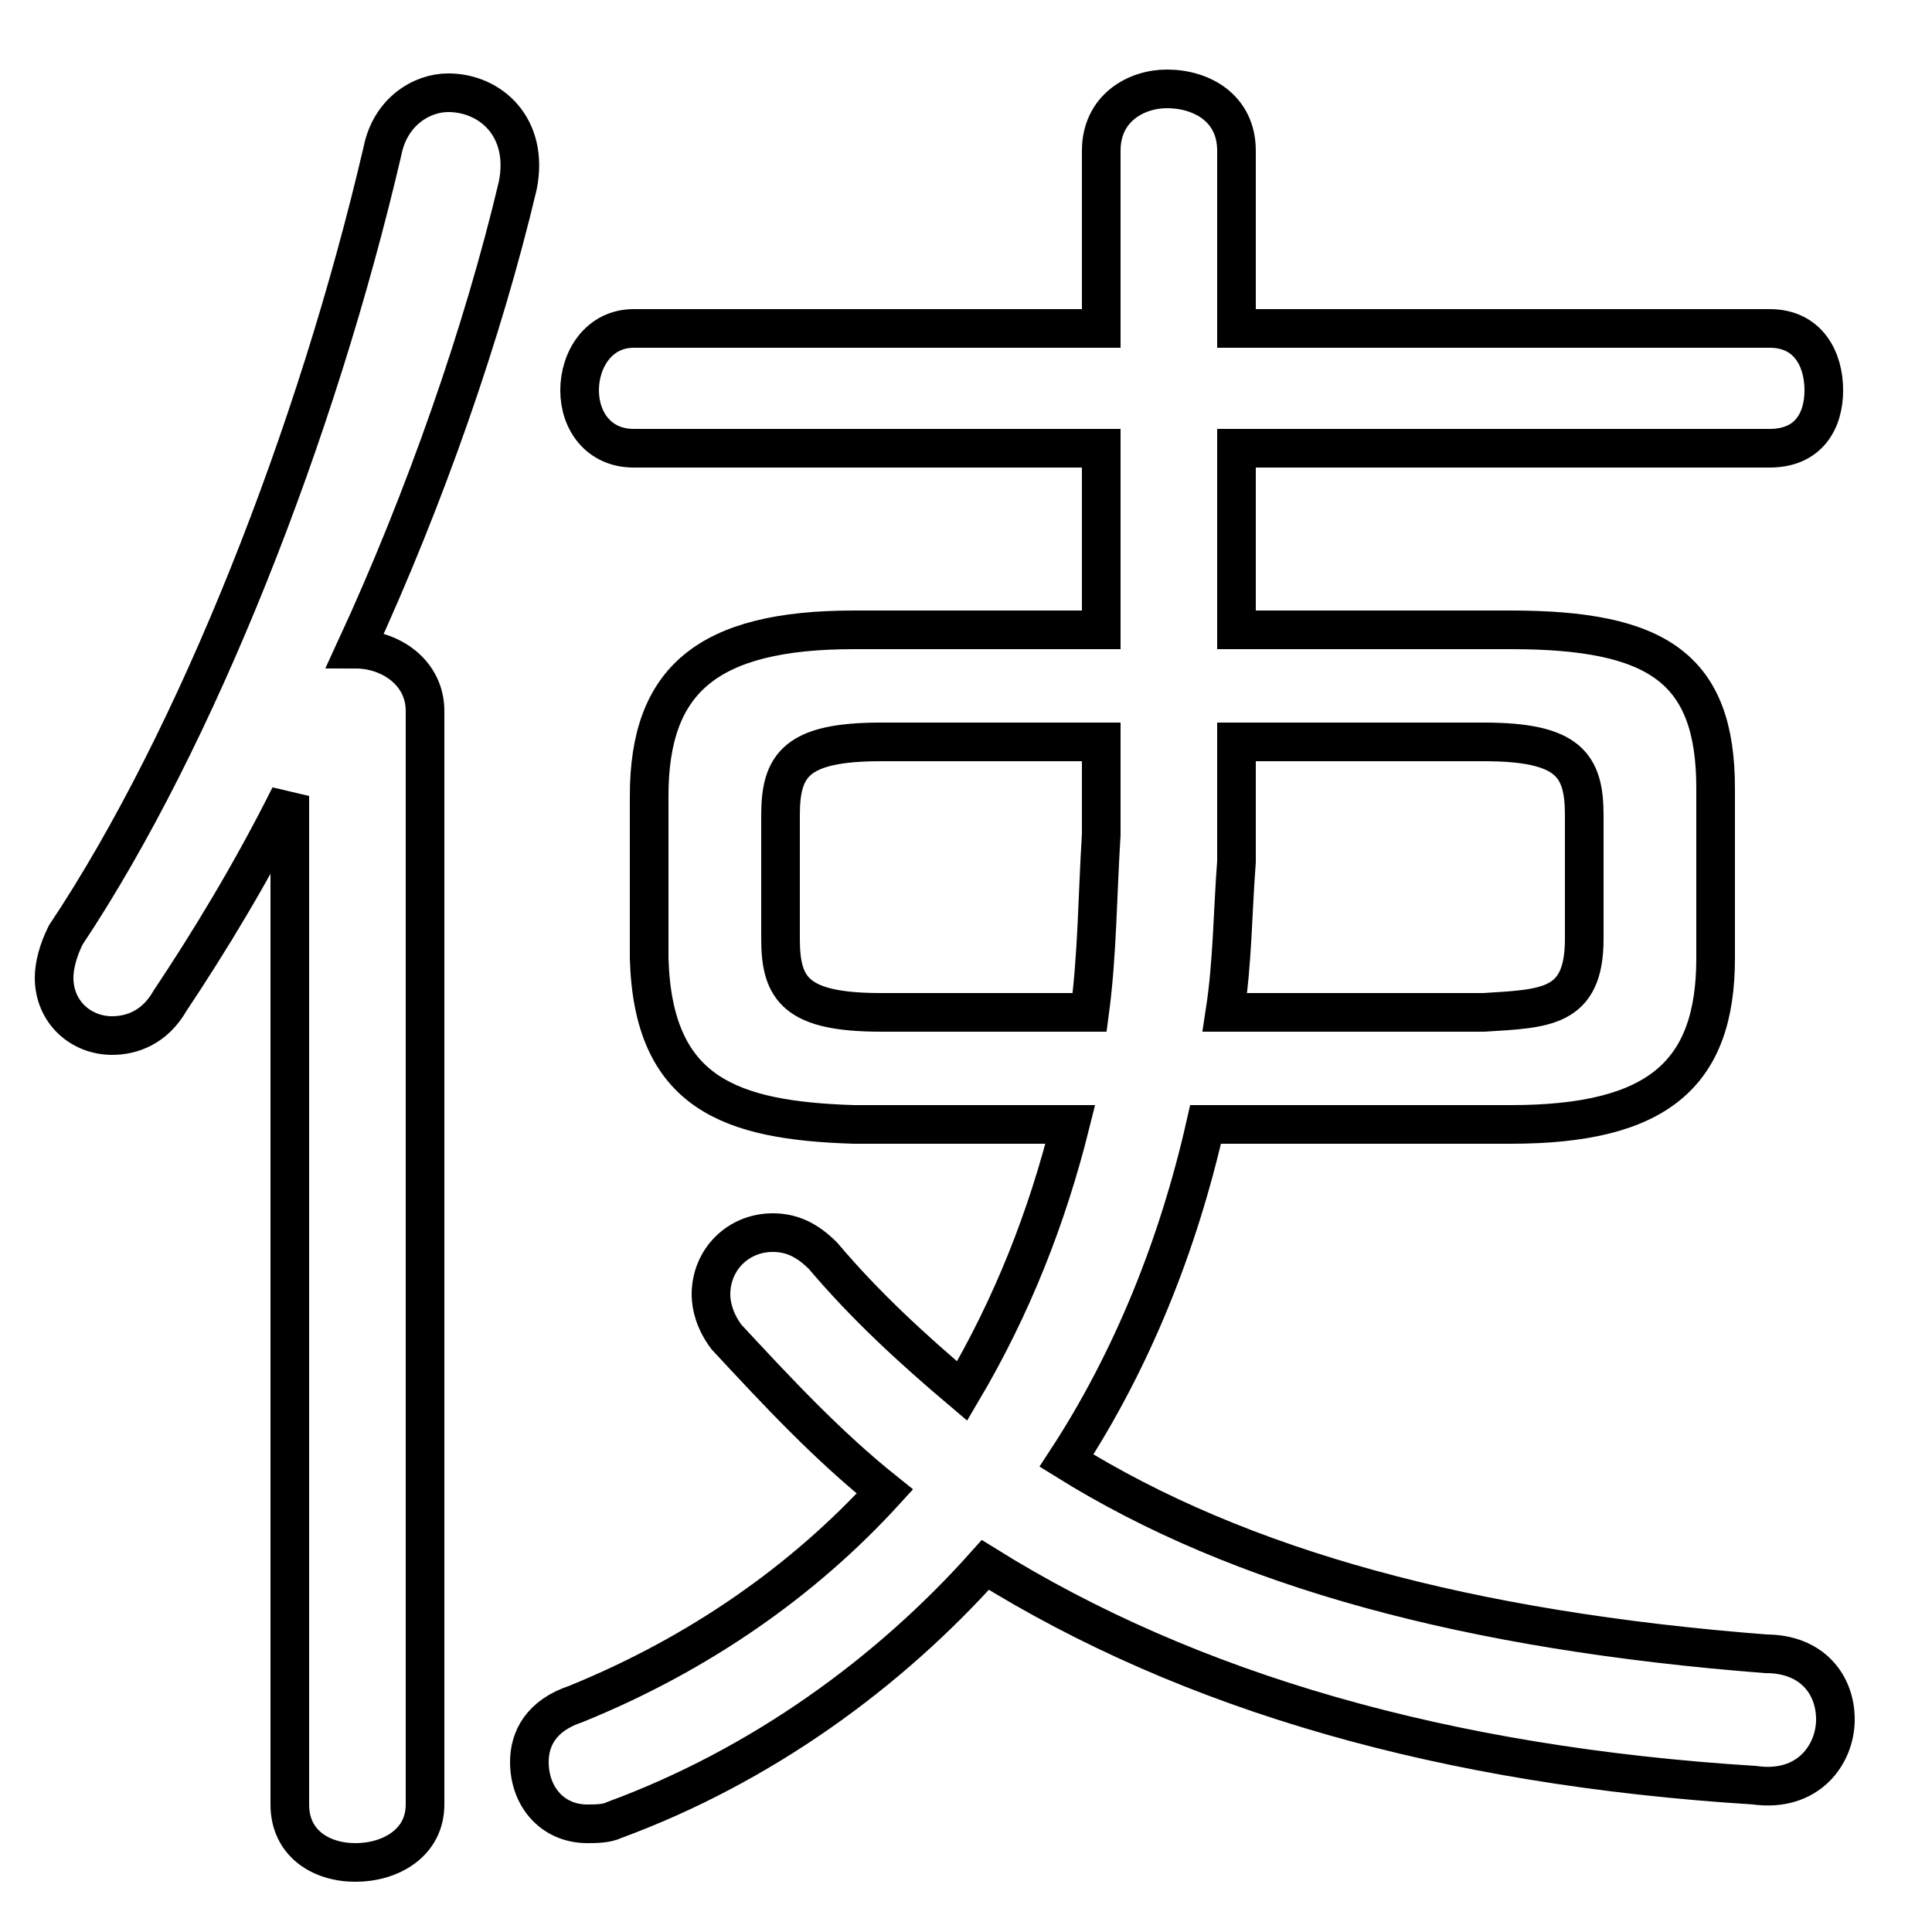<svg xmlns="http://www.w3.org/2000/svg" viewBox="0 -44.0 50.0 50.0">
    <rect x="0" y="-44.0" width="50.0" height="50.0" fill="#808080" stroke="none"/>
    <g transform="scale(1, -1)">
        <!-- ボディの枠 -->
        <rect x="0" y="-6.0" width="50.0" height="50.0"
            stroke="white" fill="white"/>
        <!-- グリフ座標系の原点 -->
        <circle cx="0" cy="0" r="5" fill="white"/>
        <!-- グリフのアウトライン -->
        <g style="fill:none;stroke:#000000;stroke-width:1;">
<path d="M 27.7 14.9 C 27.1 12.5 26.2 10.2 24.9 8.0 C 23.6 9.1 22.4 10.2 21.3 11.5 C 20.9 11.9 20.5 12.1 20.0 12.1 C 19.1 12.1 18.4 11.4 18.4 10.5 C 18.4 10.2 18.5 9.8 18.8 9.4 C 20.1 8.0 21.4 6.6 22.9 5.4 C 20.8 3.1 18.1 1.2 14.9 -0.1 C 14.0 -0.4 13.7 -1.0 13.7 -1.6 C 13.7 -2.5 14.3 -3.2 15.2 -3.2 C 15.4 -3.2 15.7 -3.2 15.9 -3.1 C 19.7 -1.7 23.0 0.7 25.5 3.5 C 30.8 0.2 37.4 -1.7 45.4 -2.2 C 46.8 -2.4 47.5 -1.4 47.5 -0.5 C 47.5 0.4 46.9 1.2 45.7 1.2 C 38.0 1.8 32.1 3.4 27.6 6.2 C 29.3 8.8 30.5 11.8 31.2 14.9 L 39.1 14.9 C 42.9 14.9 44.4 16.2 44.4 19.2 L 44.4 23.6 C 44.4 26.7 42.9 27.7 39.1 27.7 L 32.0 27.7 L 32.0 32.4 L 45.8 32.4 C 46.8 32.4 47.2 33.1 47.2 33.9 C 47.2 34.7 46.8 35.5 45.8 35.5 L 32.0 35.5 L 32.0 40.1 C 32.0 41.2 31.1 41.7 30.2 41.7 C 29.4 41.7 28.5 41.2 28.5 40.1 L 28.5 35.5 L 16.4 35.5 C 15.5 35.5 15.0 34.7 15.0 33.9 C 15.0 33.1 15.5 32.4 16.4 32.4 L 28.5 32.4 L 28.5 27.7 L 22.1 27.7 C 18.3 27.7 16.8 26.4 16.8 23.4 L 16.8 19.2 C 16.9 15.7 18.9 15.0 22.1 14.9 Z M 31.7 17.8 C 31.9 19.1 31.9 20.4 32.0 21.7 L 32.0 24.8 L 38.4 24.8 C 40.6 24.8 41.0 24.2 41.0 22.9 L 41.0 19.7 C 41.0 17.9 40.0 17.9 38.4 17.8 Z M 28.5 24.8 L 28.5 22.4 C 28.4 20.8 28.4 19.3 28.2 17.8 L 22.8 17.8 C 20.6 17.8 20.2 18.4 20.2 19.7 L 20.2 22.9 C 20.2 24.2 20.6 24.8 22.8 24.8 Z M 7.5 -2.7 C 7.5 -3.7 8.3 -4.2 9.2 -4.2 C 10.1 -4.2 11.0 -3.7 11.0 -2.7 L 11.0 25.6 C 11.0 26.6 10.1 27.2 9.2 27.2 C 11.0 31.1 12.5 35.4 13.4 39.2 C 13.7 40.7 12.7 41.6 11.6 41.6 C 10.9 41.6 10.1 41.1 9.9 40.1 C 8.2 32.8 5.1 24.9 1.7 19.8 C 1.5 19.4 1.4 19.0 1.4 18.7 C 1.4 17.8 2.1 17.2 2.9 17.2 C 3.4 17.2 4.0 17.4 4.4 18.1 C 5.4 19.6 6.5 21.4 7.5 23.4 Z"/>
</g>
</g>
</svg>